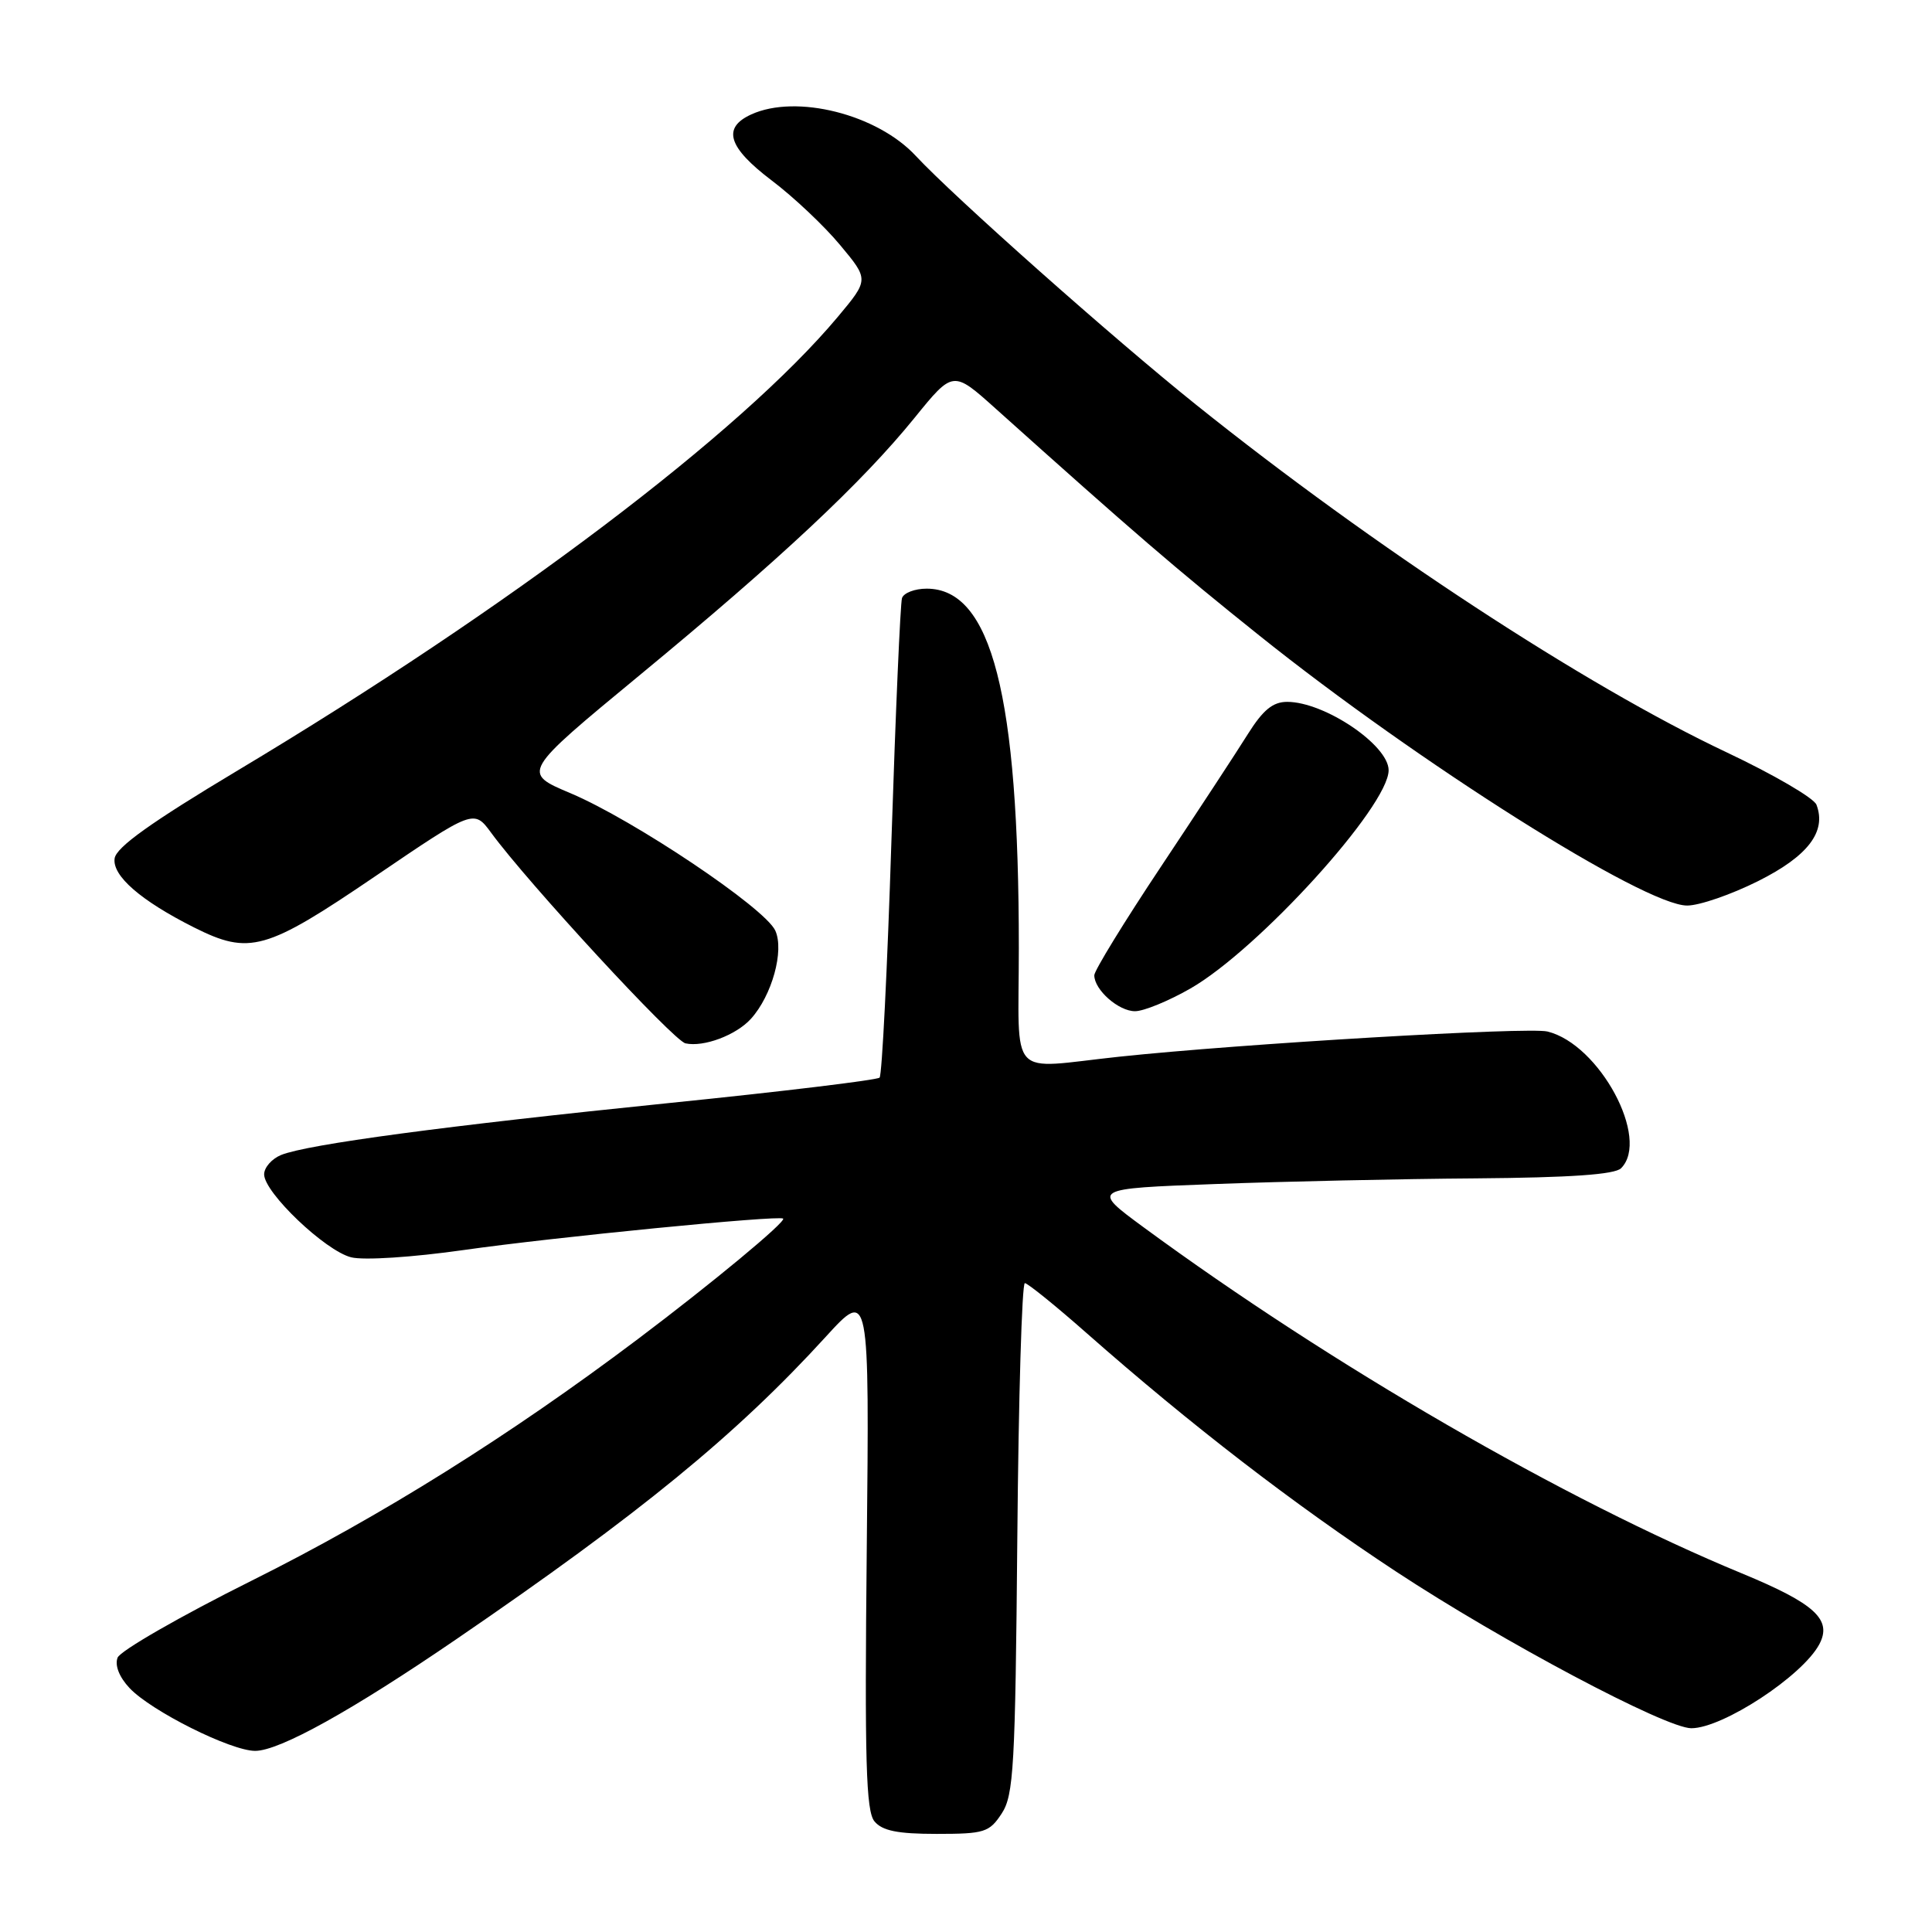 <?xml version="1.0" encoding="UTF-8" standalone="no"?>
<!DOCTYPE svg PUBLIC "-//W3C//DTD SVG 1.1//EN" "http://www.w3.org/Graphics/SVG/1.1/DTD/svg11.dtd" >
<svg xmlns="http://www.w3.org/2000/svg" xmlns:xlink="http://www.w3.org/1999/xlink" version="1.1" viewBox="0 0 256 256">
 <g >
 <path fill="currentColor"
d=" M 132.73 240.30 C 134.32 237.87 134.53 234.16 134.80 203.80 C 134.96 185.21 135.41 170.01 135.80 170.02 C 136.18 170.04 139.88 173.02 144.00 176.66 C 157.78 188.80 171.38 199.28 185.00 208.25 C 199.07 217.51 220.72 229.00 224.11 229.00 C 228.27 229.00 238.81 222.09 241.06 217.89 C 242.81 214.61 240.51 212.49 230.80 208.48 C 207.32 198.78 176.42 180.90 151.53 162.62 C 144.57 157.50 144.57 157.50 161.03 156.89 C 170.09 156.55 185.62 156.21 195.55 156.14 C 208.09 156.04 213.97 155.63 214.80 154.80 C 218.69 150.91 211.94 138.36 205.04 136.68 C 202.50 136.06 164.49 138.30 148.29 140.02 C 133.37 141.61 135.00 143.38 135.00 125.61 C 135.00 92.09 131.39 78.00 122.79 78.00 C 121.22 78.00 119.75 78.56 119.52 79.25 C 119.30 79.94 118.67 94.38 118.12 111.35 C 117.58 128.31 116.87 142.46 116.55 142.79 C 116.22 143.11 103.70 144.63 88.73 146.15 C 58.92 149.19 40.74 151.63 37.25 153.04 C 36.01 153.55 35.00 154.70 35.00 155.61 C 35.00 158.02 43.10 165.74 46.53 166.60 C 48.20 167.02 54.66 166.60 61.48 165.63 C 73.34 163.94 103.24 161.00 103.77 161.47 C 104.21 161.86 94.30 170.07 84.50 177.45 C 67.48 190.27 50.47 200.91 33.36 209.44 C 23.93 214.14 15.93 218.74 15.58 219.65 C 15.19 220.67 15.80 222.22 17.16 223.67 C 20.02 226.72 30.59 232.00 33.81 232.00 C 37.03 232.00 46.66 226.65 60.50 217.18 C 84.80 200.56 97.56 190.12 109.40 177.15 C 115.20 170.80 115.20 170.80 114.85 205.24 C 114.56 233.36 114.75 239.99 115.87 241.34 C 116.91 242.59 118.94 243.00 124.10 243.00 C 130.44 243.00 131.09 242.80 132.73 240.30 Z  M 99.50 135.00 C 102.29 131.92 103.94 125.96 102.73 123.31 C 101.37 120.31 83.97 108.65 75.63 105.12 C 69.12 102.38 69.12 102.38 84.79 89.44 C 103.40 74.08 114.22 63.95 121.18 55.37 C 126.28 49.08 126.28 49.08 131.89 54.11 C 150.29 70.61 155.71 75.28 166.84 84.19 C 187.92 101.07 217.92 120.01 223.56 119.99 C 225.18 119.99 229.41 118.53 232.98 116.74 C 239.57 113.44 242.05 110.19 240.69 106.63 C 240.35 105.74 234.99 102.62 228.79 99.69 C 210.02 90.83 181.98 72.46 158.50 53.64 C 147.56 44.88 126.35 26.04 121.34 20.65 C 116.23 15.14 105.51 12.44 99.55 15.16 C 95.66 16.93 96.46 19.52 102.25 23.91 C 105.14 26.09 109.22 29.94 111.32 32.47 C 115.14 37.05 115.14 37.05 111.01 41.99 C 98.11 57.39 67.49 80.54 31.51 102.08 C 20.04 108.95 15.41 112.25 15.19 113.74 C 14.85 116.04 18.65 119.34 25.71 122.89 C 33.07 126.58 35.22 125.97 49.72 116.11 C 62.79 107.23 62.79 107.23 65.09 110.36 C 69.98 117.03 89.24 137.90 90.83 138.25 C 93.24 138.78 97.53 137.17 99.50 135.00 Z  M 157.74 130.98 C 166.75 125.81 184.00 106.82 184.00 102.06 C 184.00 98.73 175.50 93.00 170.56 93.00 C 168.66 93.00 167.36 94.07 165.36 97.25 C 163.90 99.59 158.72 107.49 153.85 114.81 C 148.98 122.12 145.00 128.61 145.00 129.23 C 145.00 131.16 148.22 134.00 150.40 133.99 C 151.56 133.99 154.86 132.63 157.74 130.98 Z "/>
</g>
</svg>